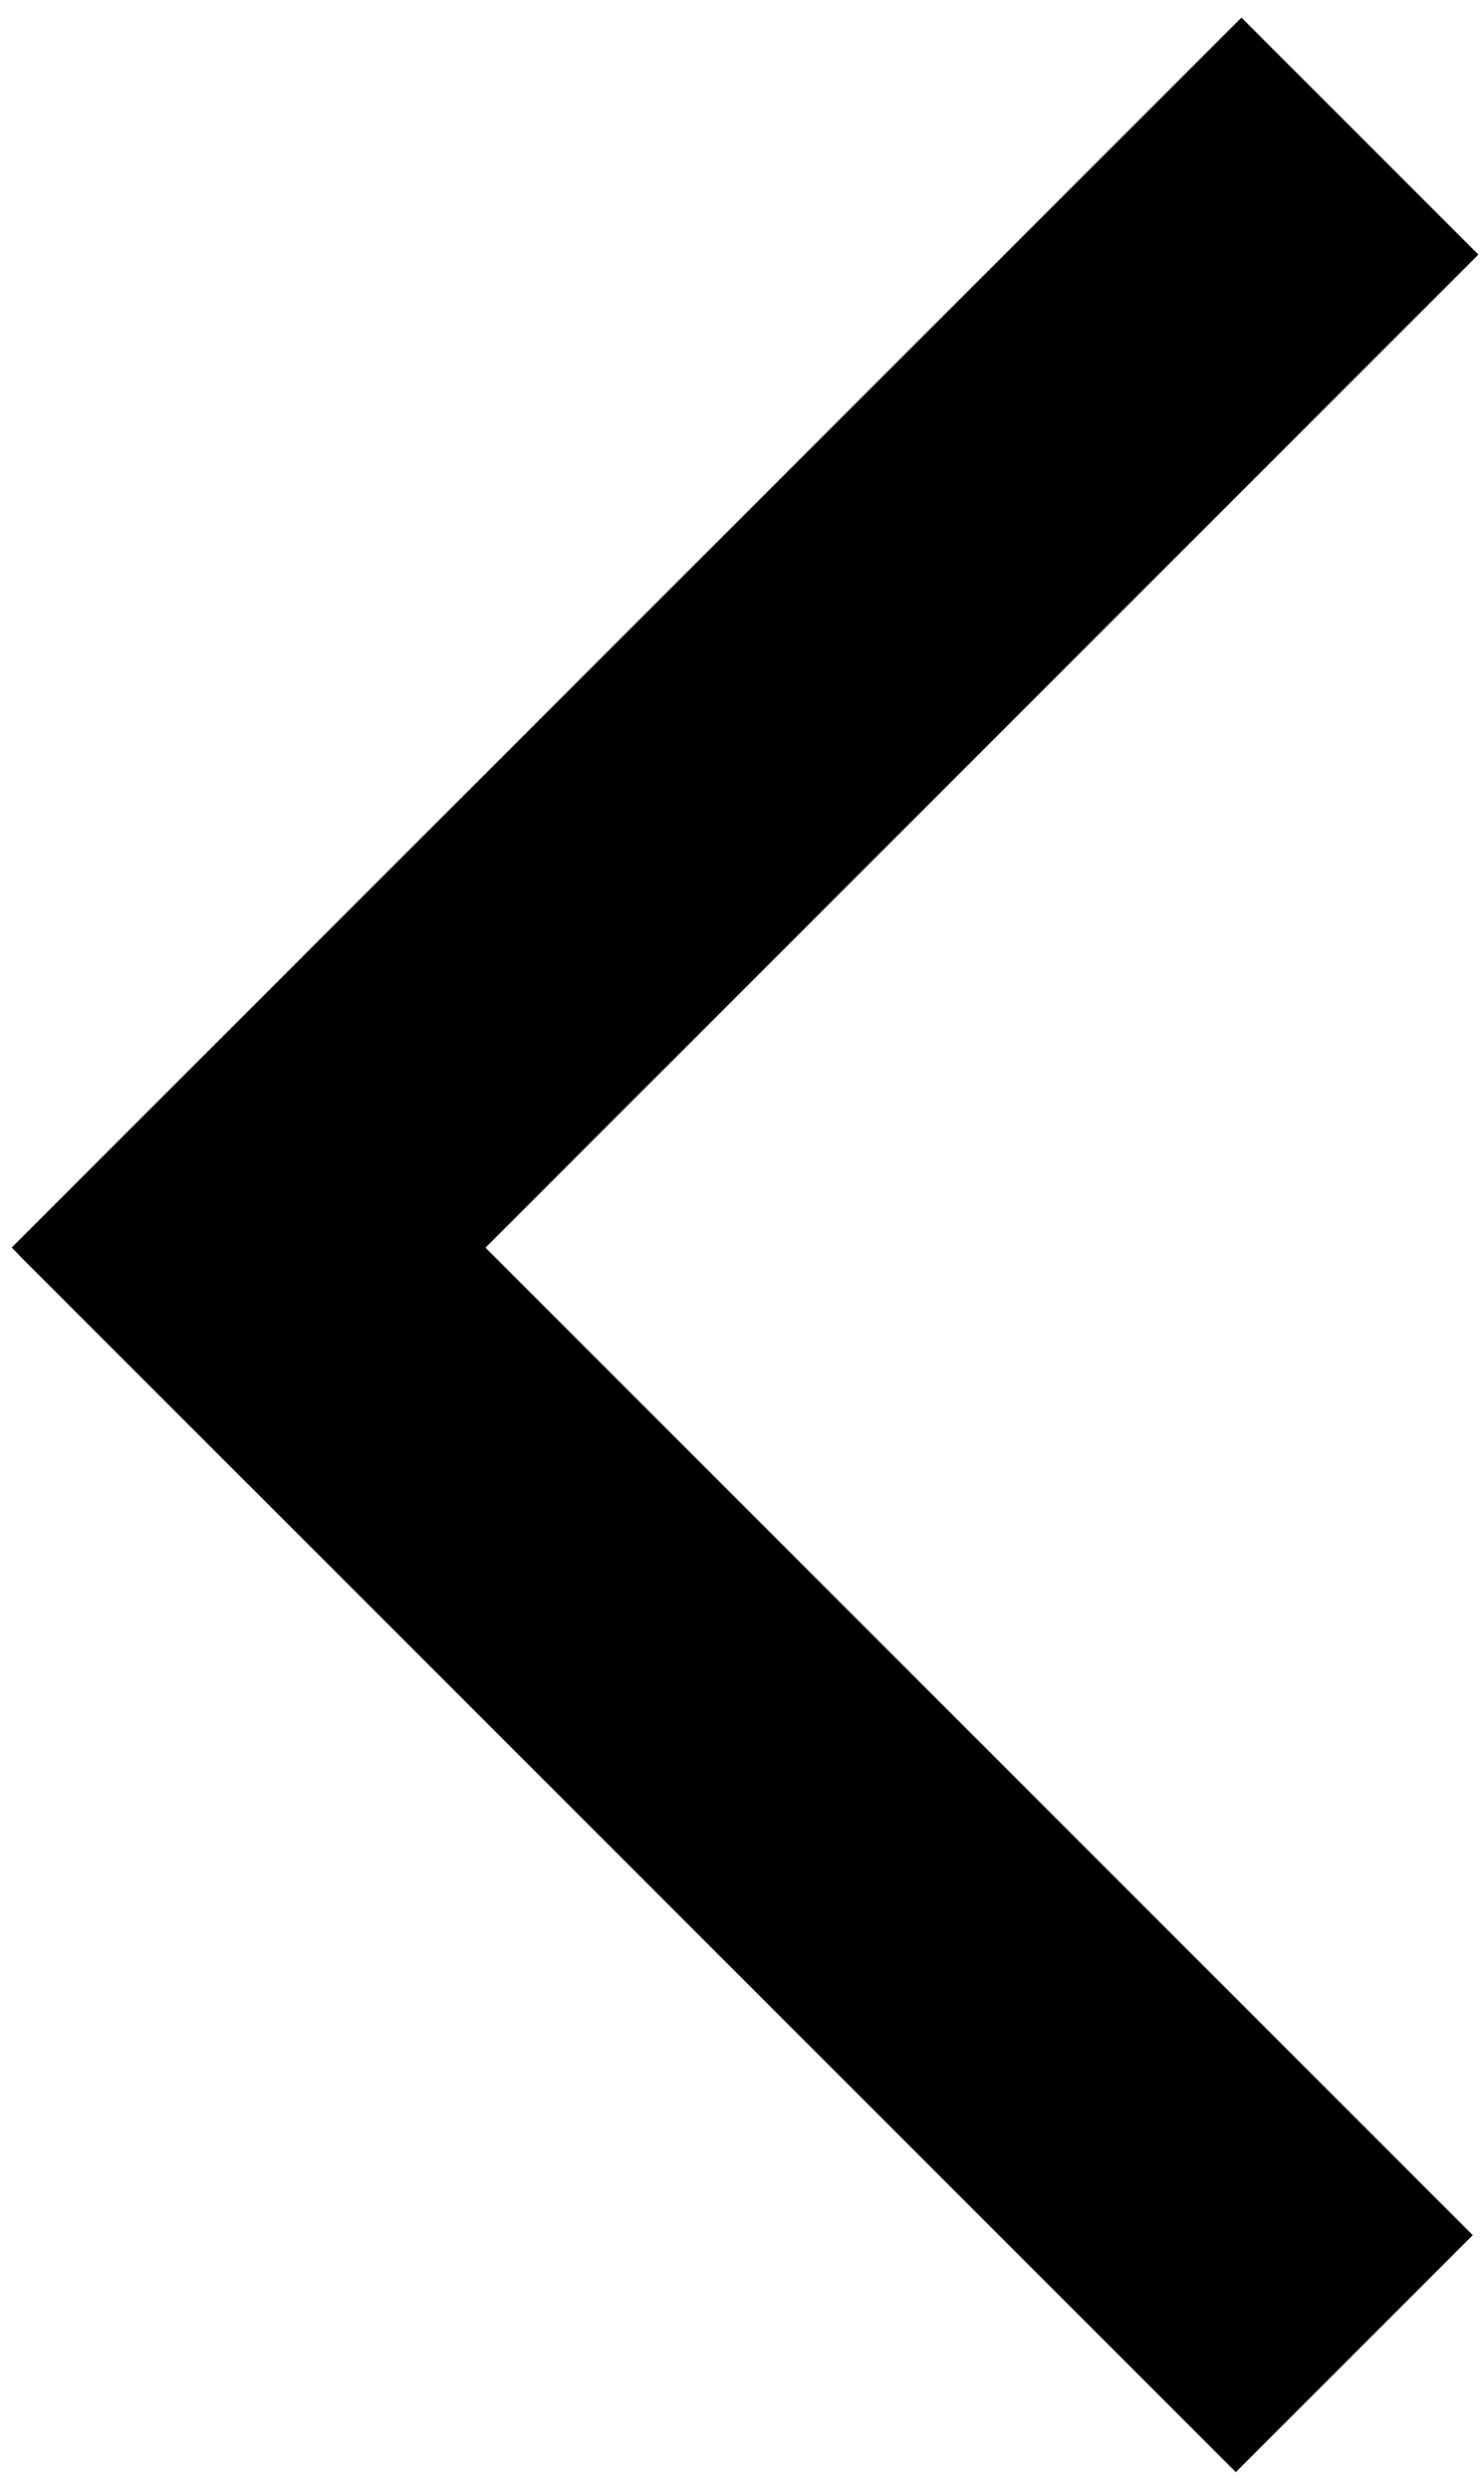 <svg width="62" height="104" viewBox="0 0 62 104" fill="none" xmlns="http://www.w3.org/2000/svg">
<rect x="0.488" y="52.113" width="72.66" height="14" transform="rotate(-45 0.488 52.113)" fill="black"/>
<rect x="51.631" y="103.265" width="71.923" height="14" transform="rotate(-135 51.631 103.265)" fill="black"/>
</svg>
